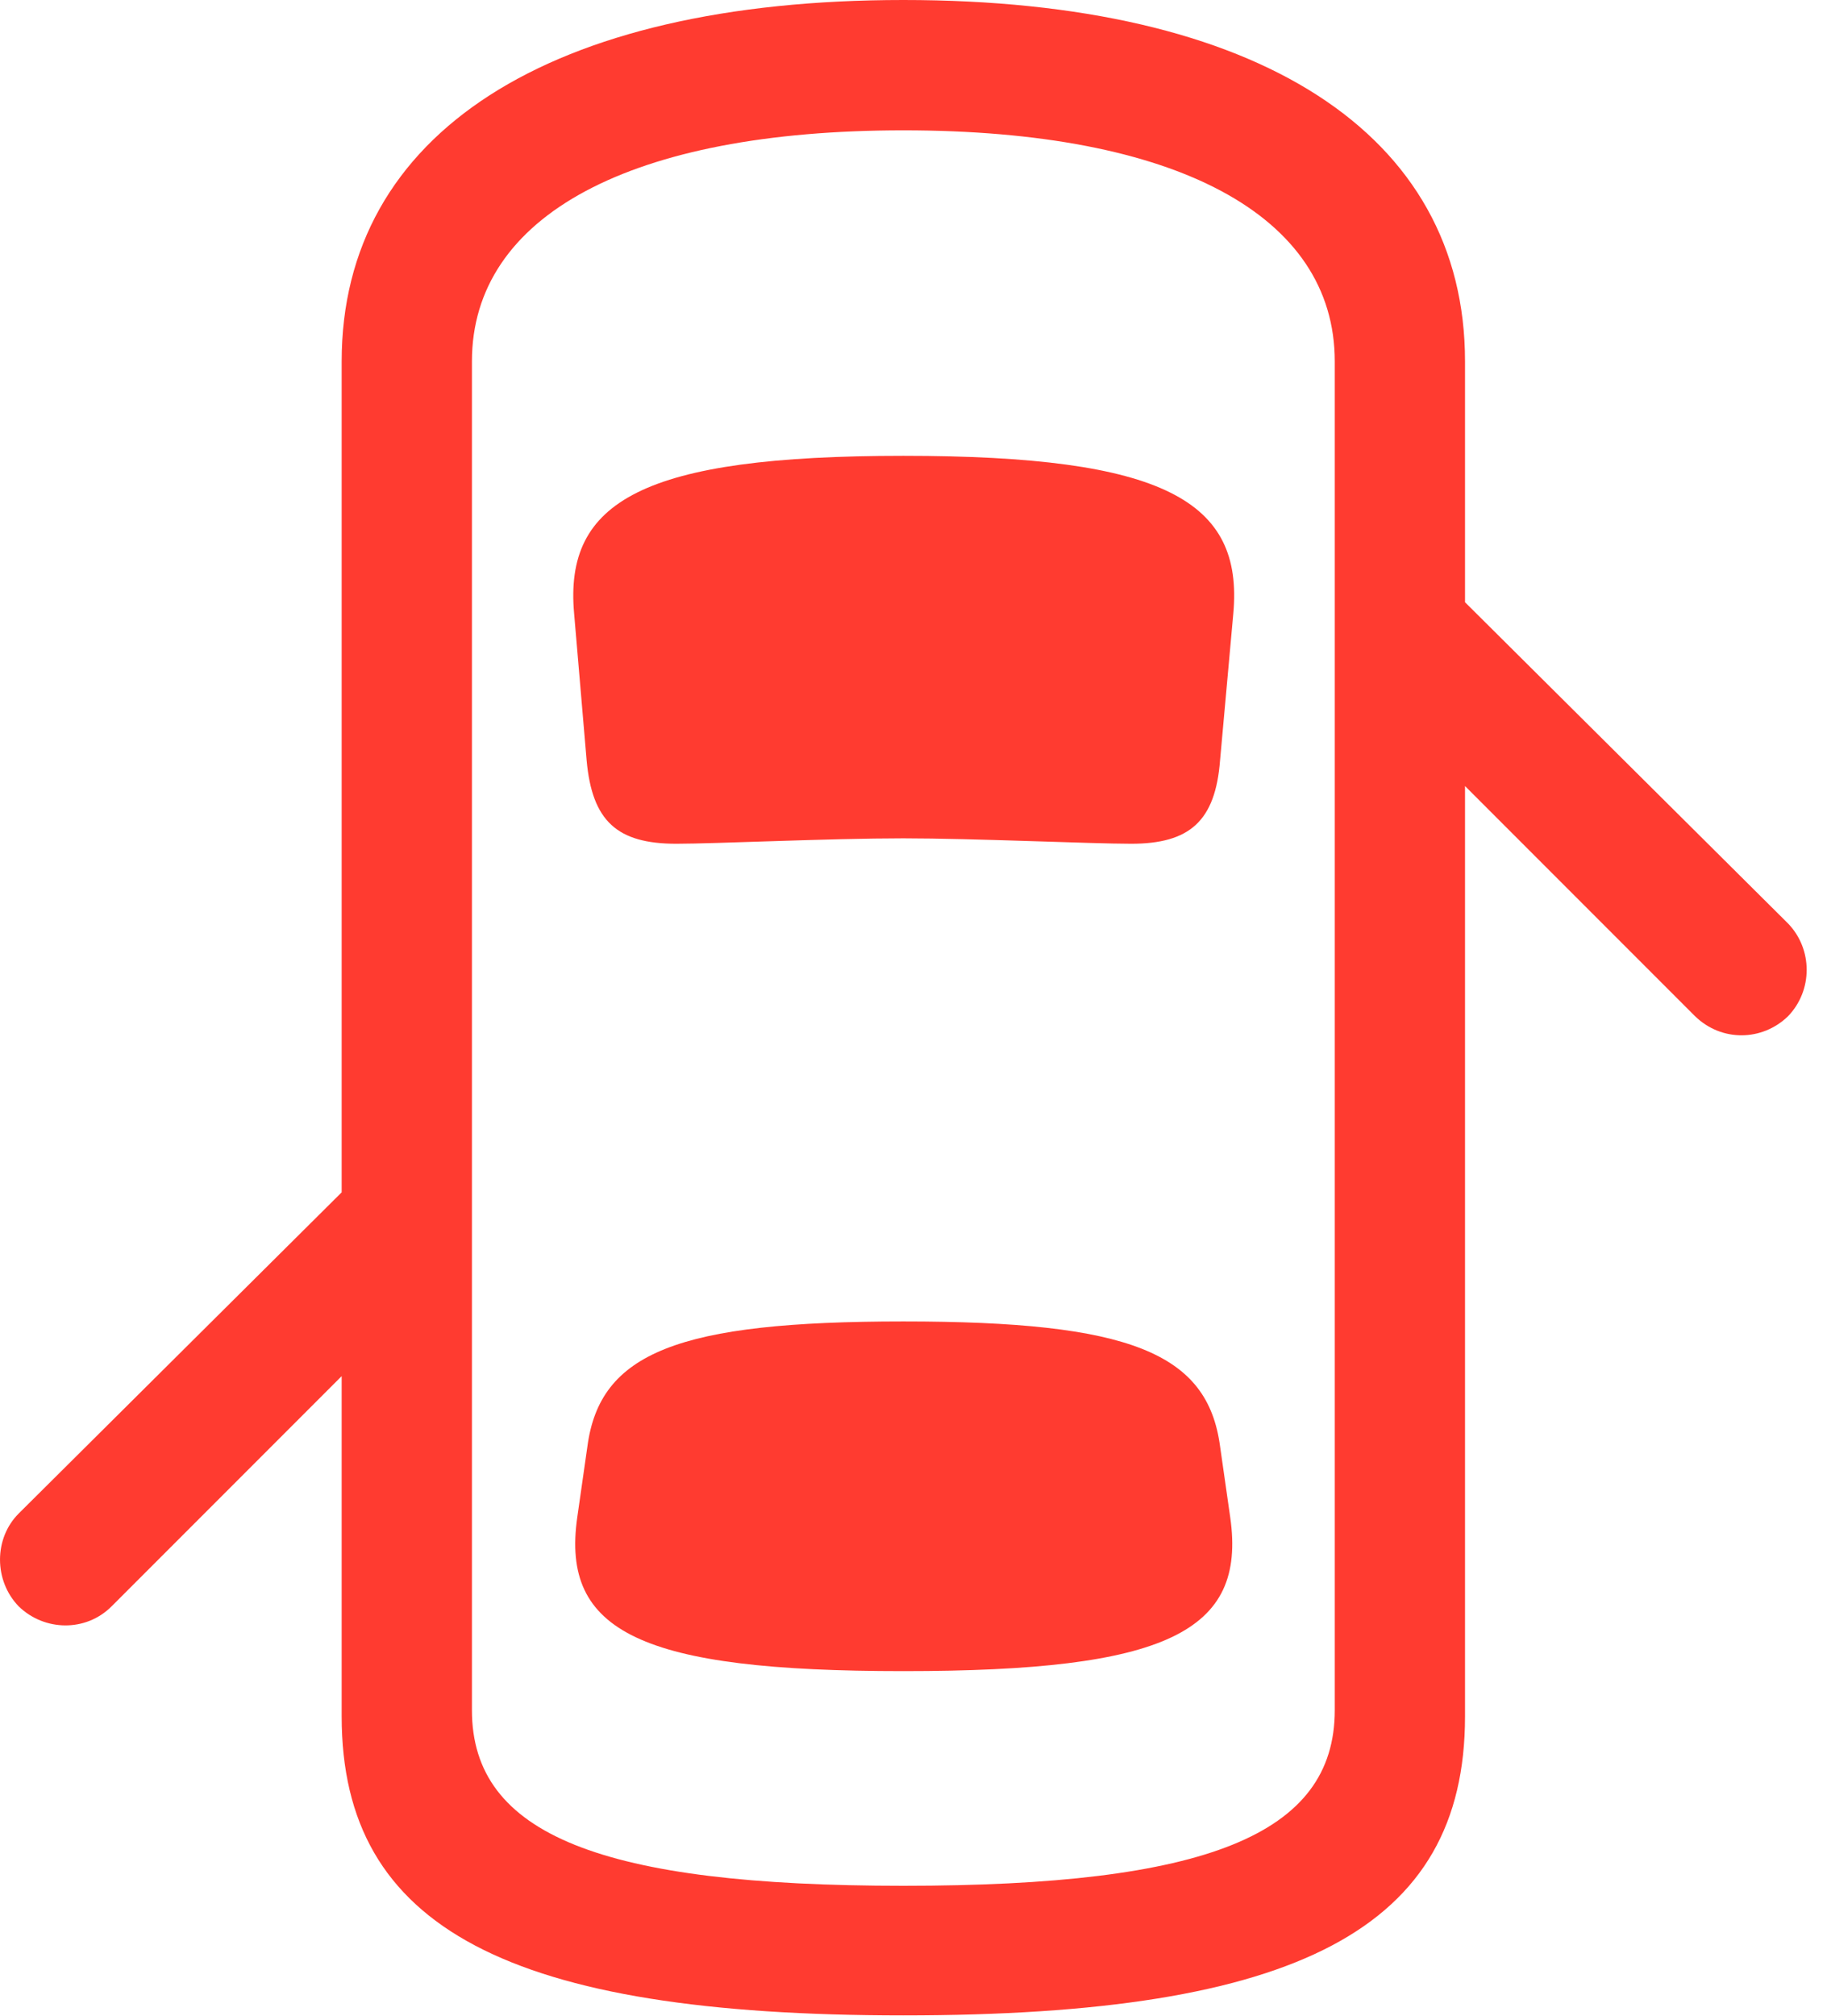 <?xml version="1.0" encoding="UTF-8"?>
<!--Generator: Apple Native CoreSVG 326-->
<!DOCTYPE svg
PUBLIC "-//W3C//DTD SVG 1.1//EN"
       "http://www.w3.org/Graphics/SVG/1.1/DTD/svg11.dtd">
<svg version="1.1" xmlns="http://www.w3.org/2000/svg" xmlns:xlink="http://www.w3.org/1999/xlink" viewBox="0 0 32.02 35.315">
 <g>
  <rect height="35.315" opacity="0" width="32.02" x="0" y="0"/>
  <path d="M24.65 9.529L24.65 12.742L29.709 17.801C30.174 18.252 30.885 18.238 31.336 17.801C31.773 17.35 31.773 16.625 31.336 16.174ZM15.832 35.301C22.736 35.301 25.676 33.783 25.676 30.064L25.676 6.33C25.676 2.338 22.053 0 15.832 0C9.625 0 5.988 2.338 5.988 6.33L5.988 30.064C5.988 33.783 8.941 35.301 15.832 35.301ZM15.832 33.031C10.555 33.031 8.271 32.143 8.271 29.955L8.271 6.33C8.271 3.773 11.06 2.283 15.832 2.283C20.617 2.283 23.393 3.773 23.393 6.33L23.393 29.955C23.393 32.143 21.123 33.031 15.832 33.031ZM15.832 14.684C17.062 14.684 19.127 14.779 19.824 14.779C20.85 14.779 21.301 14.383 21.383 13.316L21.615 10.746C21.793 8.777 20.412 7.984 15.832 7.984C11.266 7.984 9.885 8.777 10.062 10.746L10.281 13.316C10.377 14.383 10.815 14.779 11.854 14.779C12.537 14.779 14.533 14.684 15.832 14.684ZM15.832 29.271C20.439 29.271 21.848 28.588 21.561 26.578L21.383 25.334C21.164 23.693 19.797 23.146 15.832 23.146C11.881 23.146 10.514 23.693 10.295 25.334L10.117 26.578C9.83 28.588 11.238 29.271 15.832 29.271ZM7.014 19.865L0.328 26.51C-0.109 26.947-0.109 27.686 0.328 28.137C0.779 28.574 1.504 28.588 1.955 28.137L7.014 23.078Z" fill="#ff3b30"/>
 </g>
</svg>
